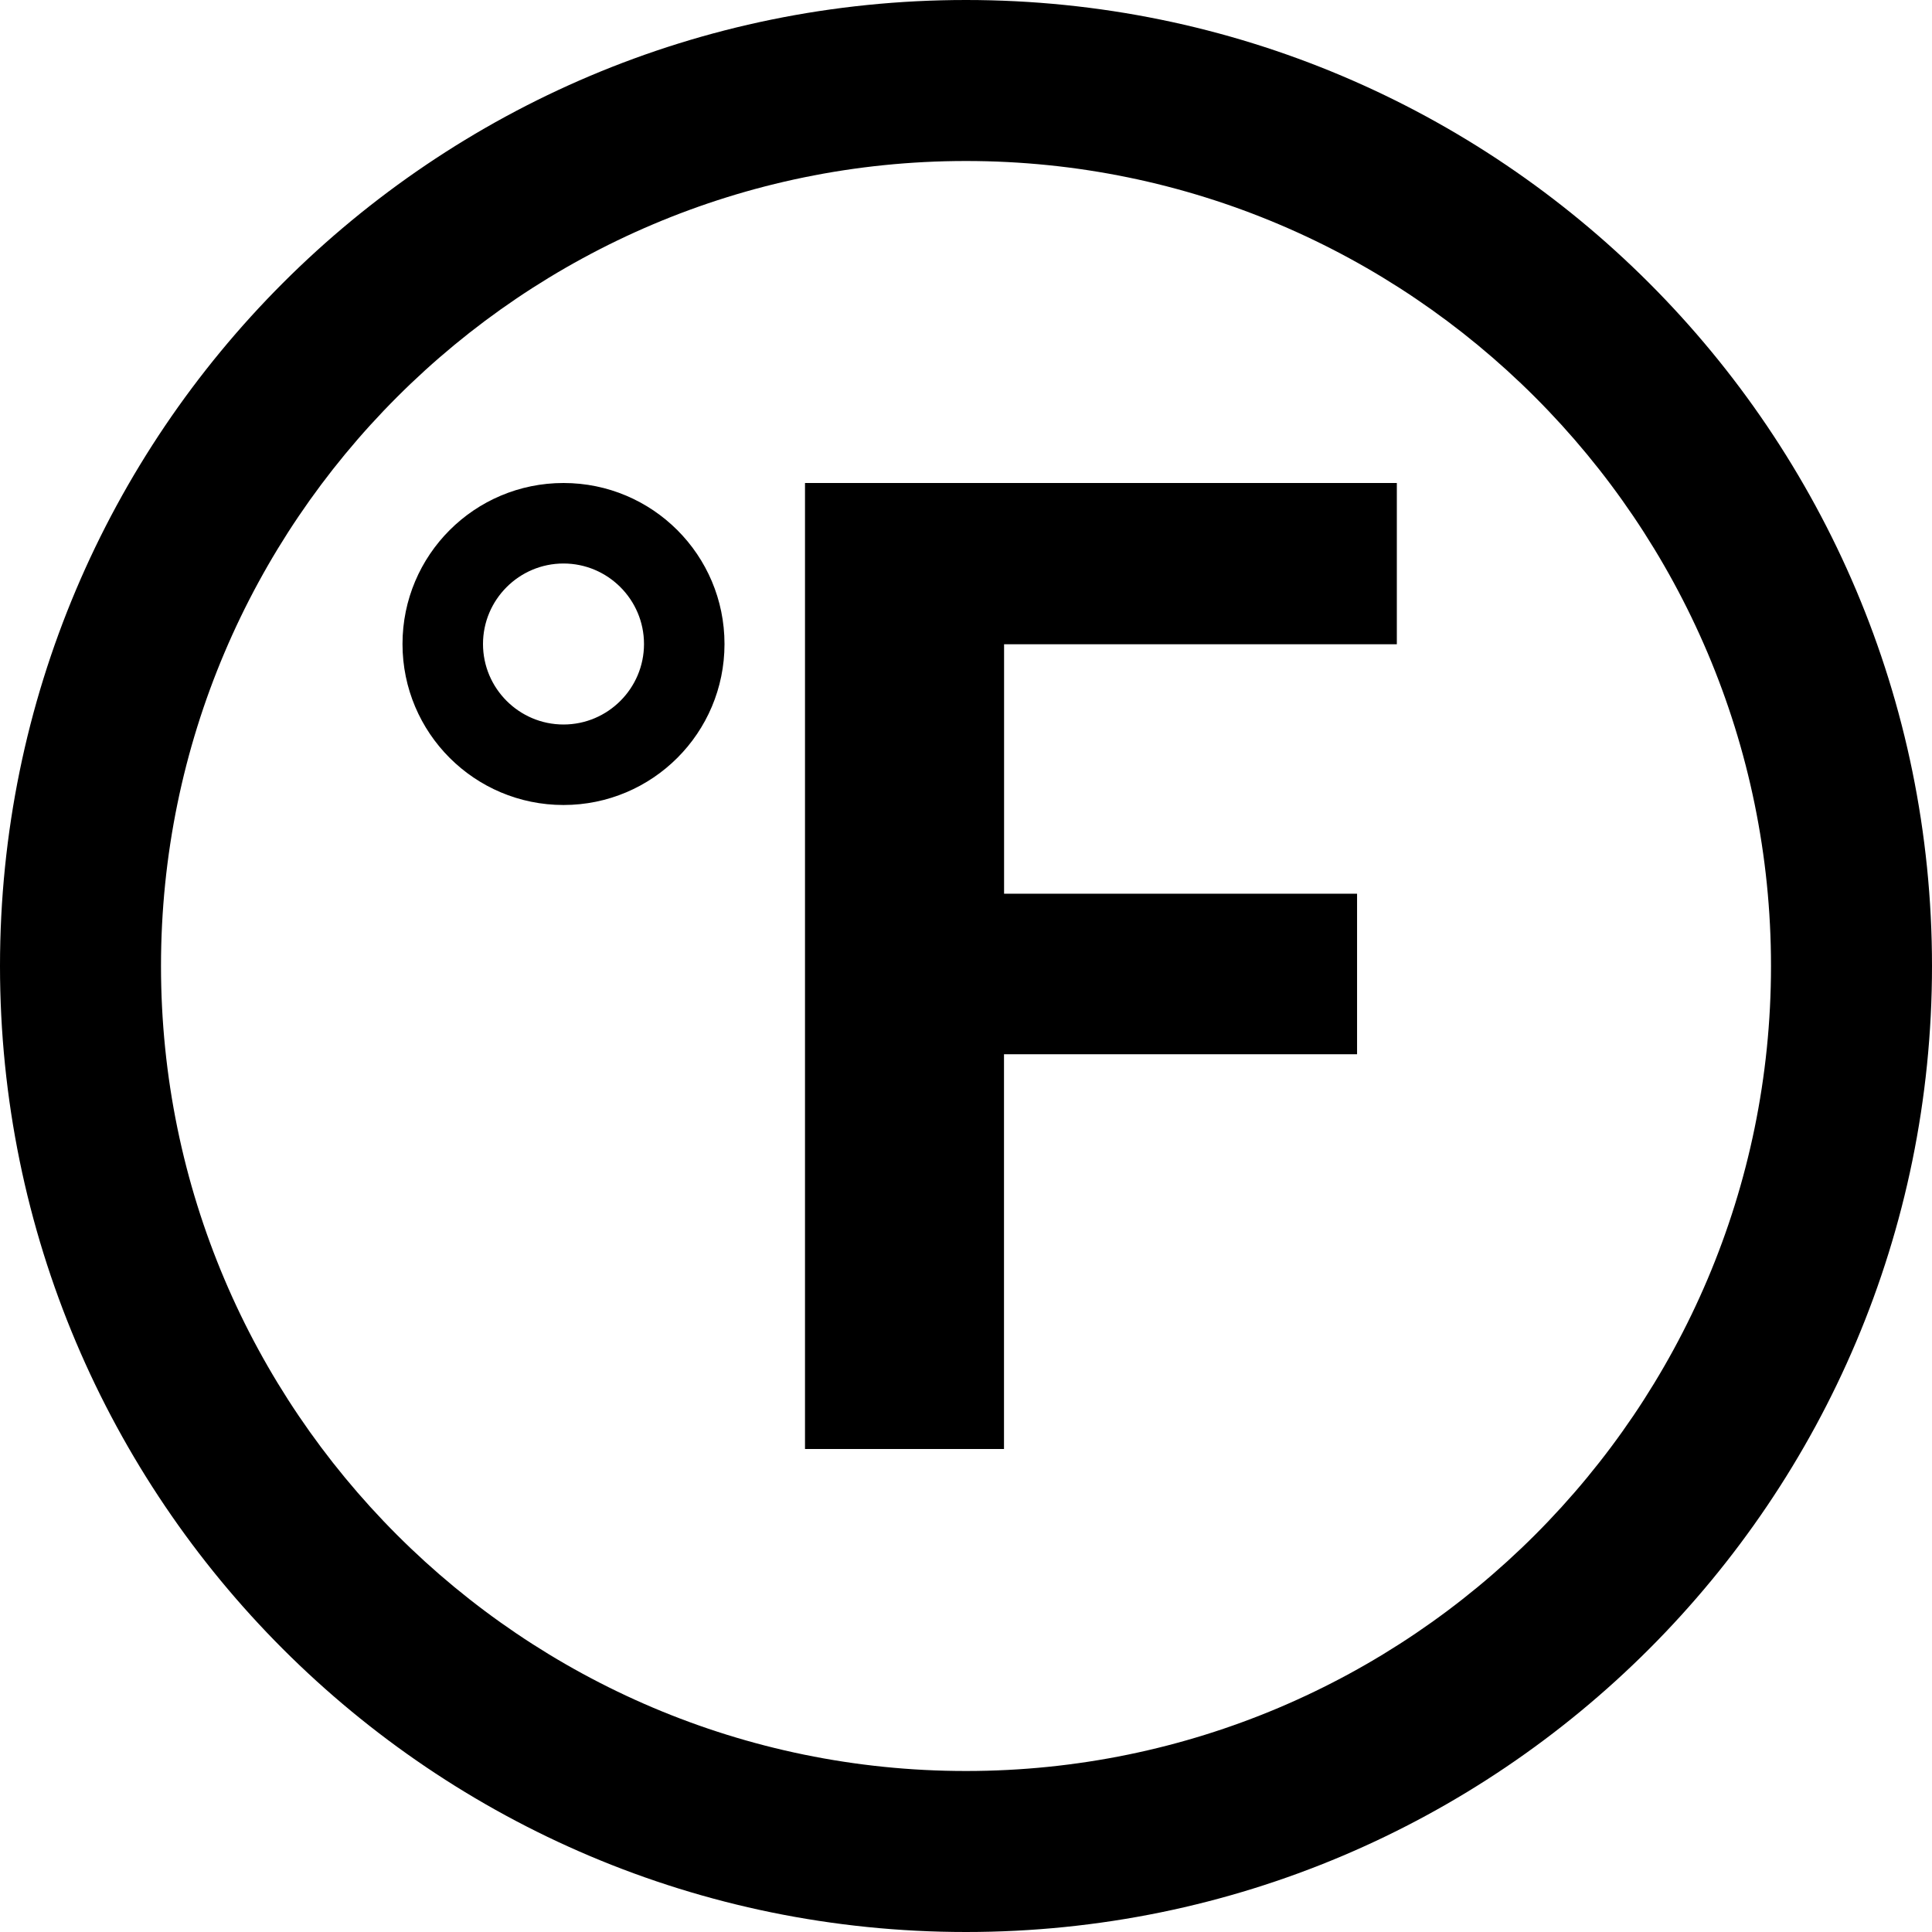 <svg xmlns="http://www.w3.org/2000/svg" width="24" height="24" viewBox="0 0 24 24"><path d="M12 2c5.514 0 10 4.486 10 10s-4.486 10-10 10-10-4.486-10-10 4.486-10 10-10zm0-2c-6.627 0-12 5.373-12 12s5.373 12 12 12 12-5.373 12-12-5.373-12-12-12zm-5 7c.551 0 1 .449 1 1s-.449 1-1 1-1-.449-1-1 .449-1 1-1zm0-1c-1.105 0-2 .895-2 2s.895 2 2 2 2-.895 2-2-.895-2-2-2zm9.857 7.096h-4.385v4.904h-2.472v-12h7.352v2.003h-4.879v3.099h4.385v1.994z"/></svg>